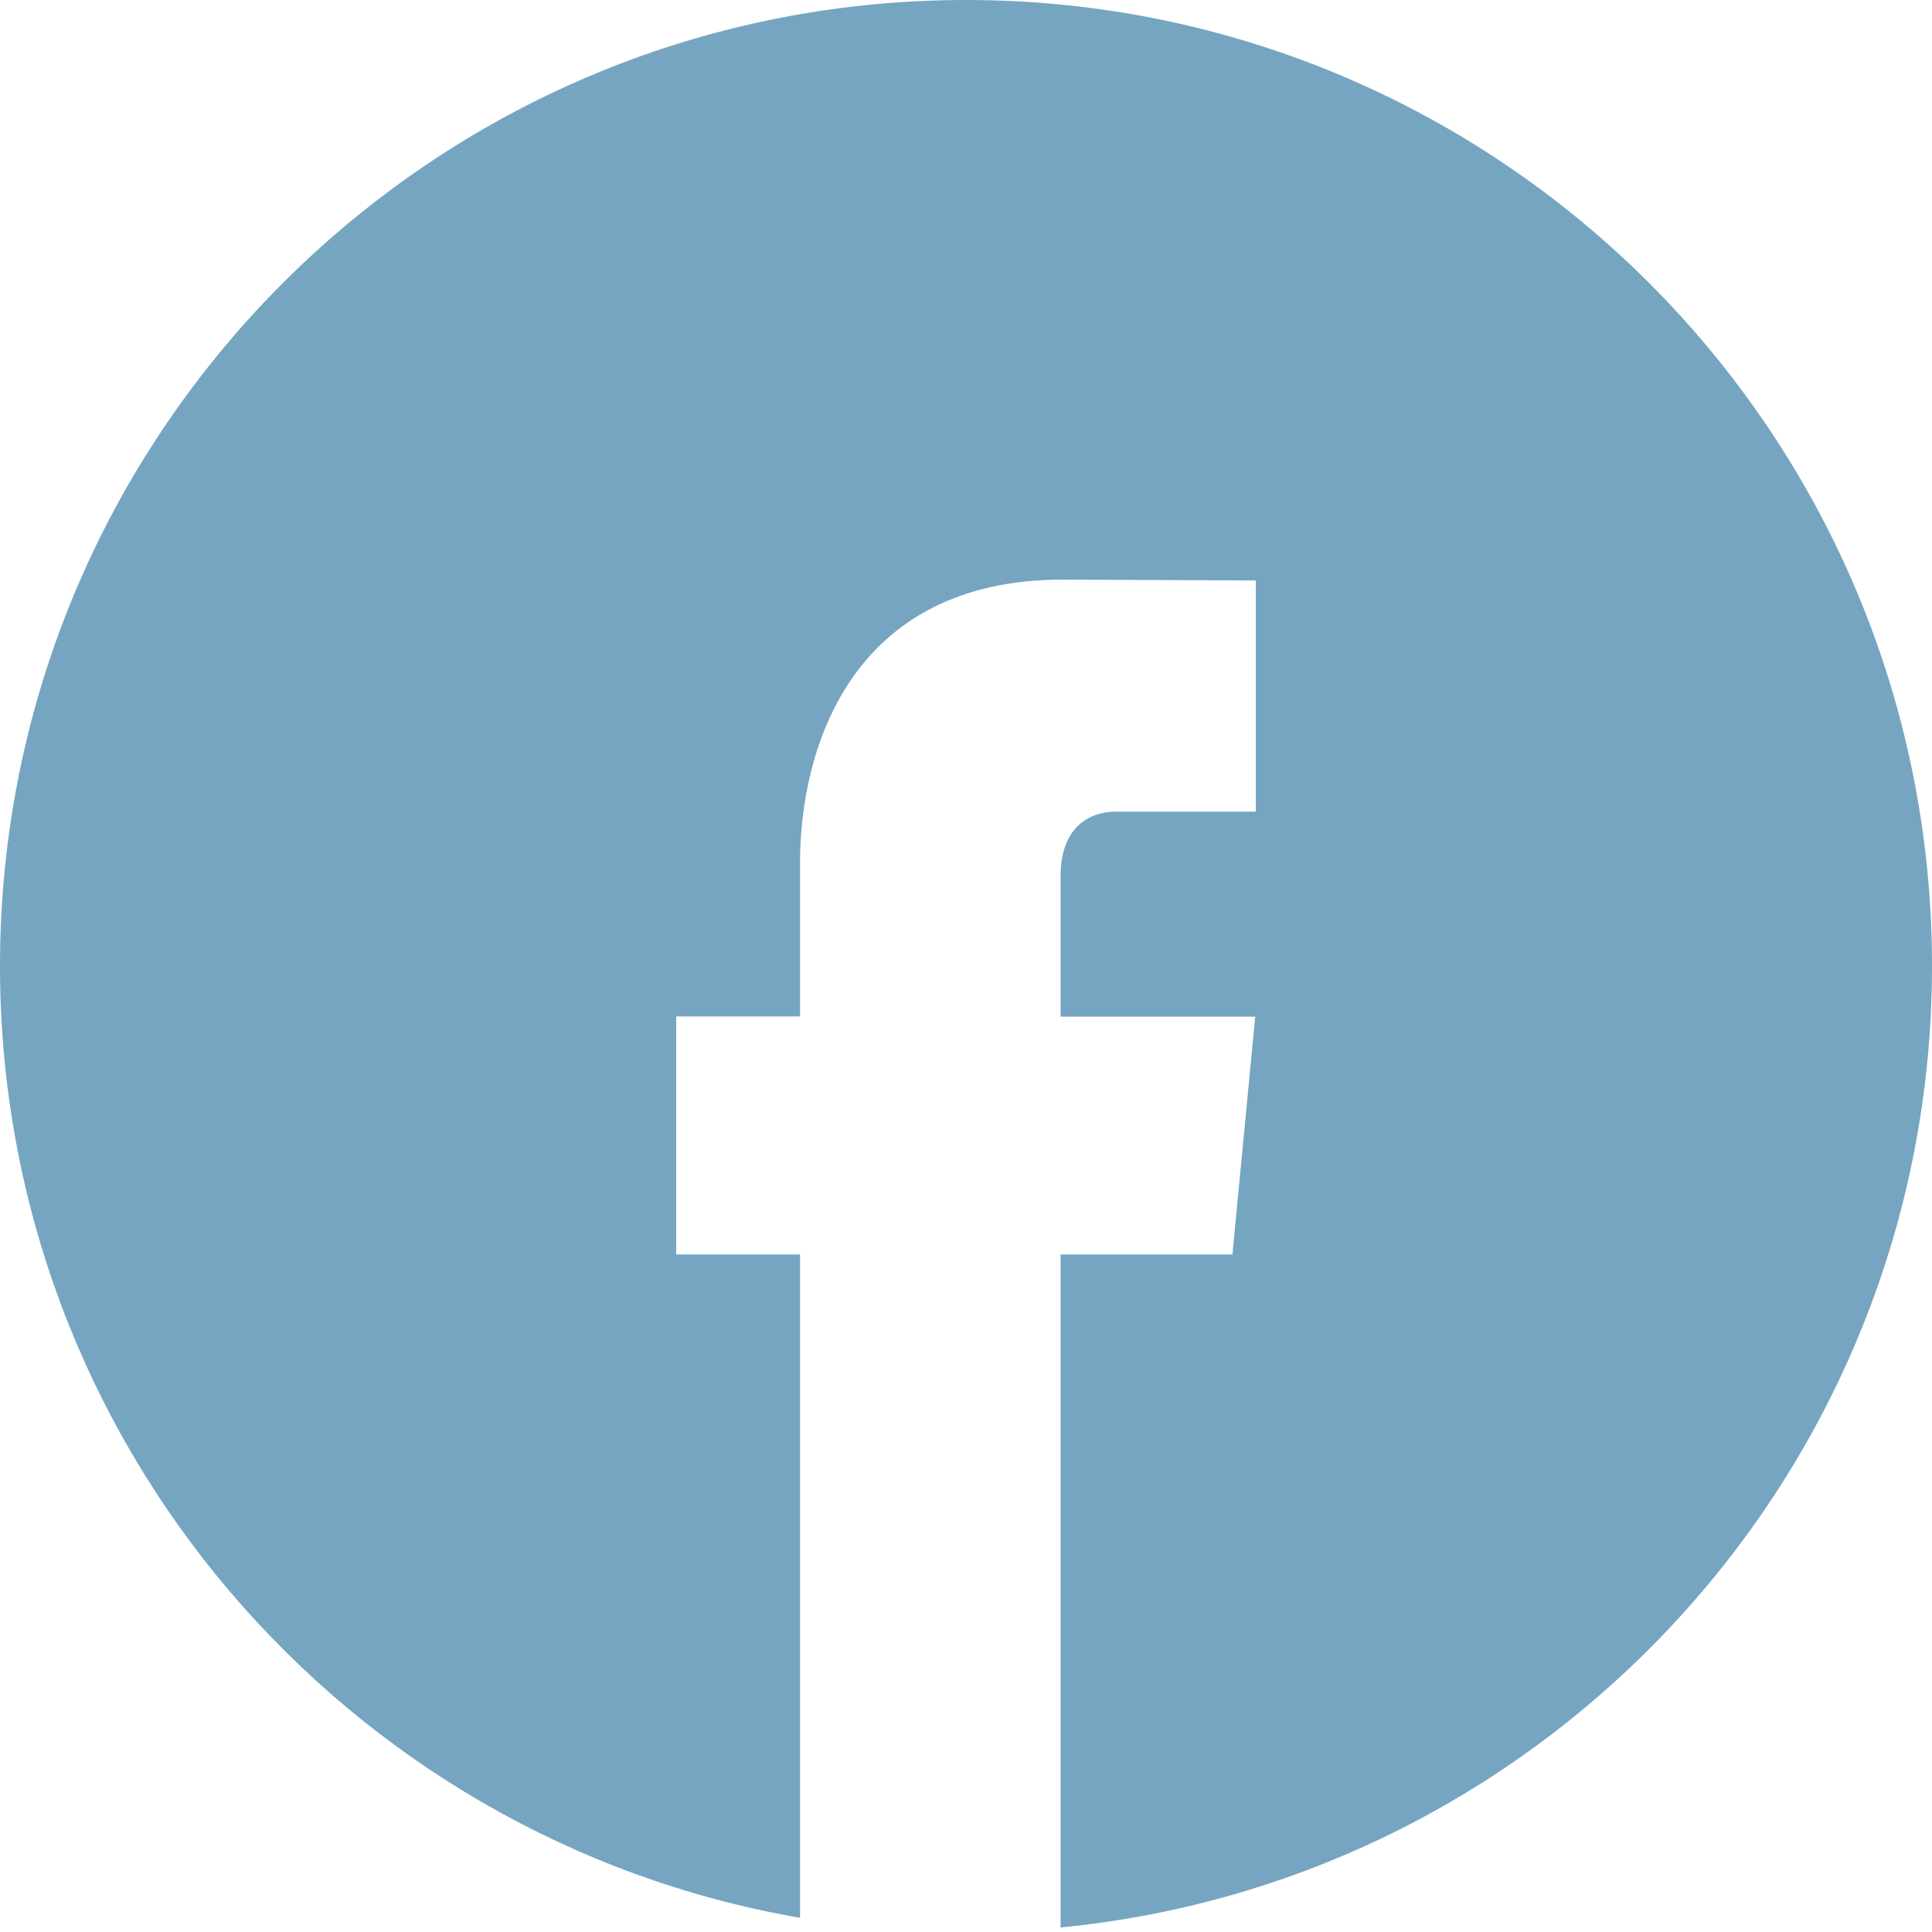<svg width="20" height="20" viewBox="0 0 20 20" fill="none" xmlns="http://www.w3.org/2000/svg">
<path fill-rule="evenodd" clip-rule="evenodd" d="M8.282 19.853V12.986H7V10.522H8.282V8.927C8.282 7.786 8.786 6 11.003 6L13 6.009V8.402H11.551C11.313 8.402 10.979 8.529 10.979 9.073V10.524H12.994L12.758 12.986H10.979V19.953C16.042 19.461 20 15.193 20 10C20 4.477 15.523 0 10 0C4.477 0 0 4.477 0 10C0 14.937 3.578 19.039 8.282 19.853Z" fill="#75A5C1"/>
</svg>
